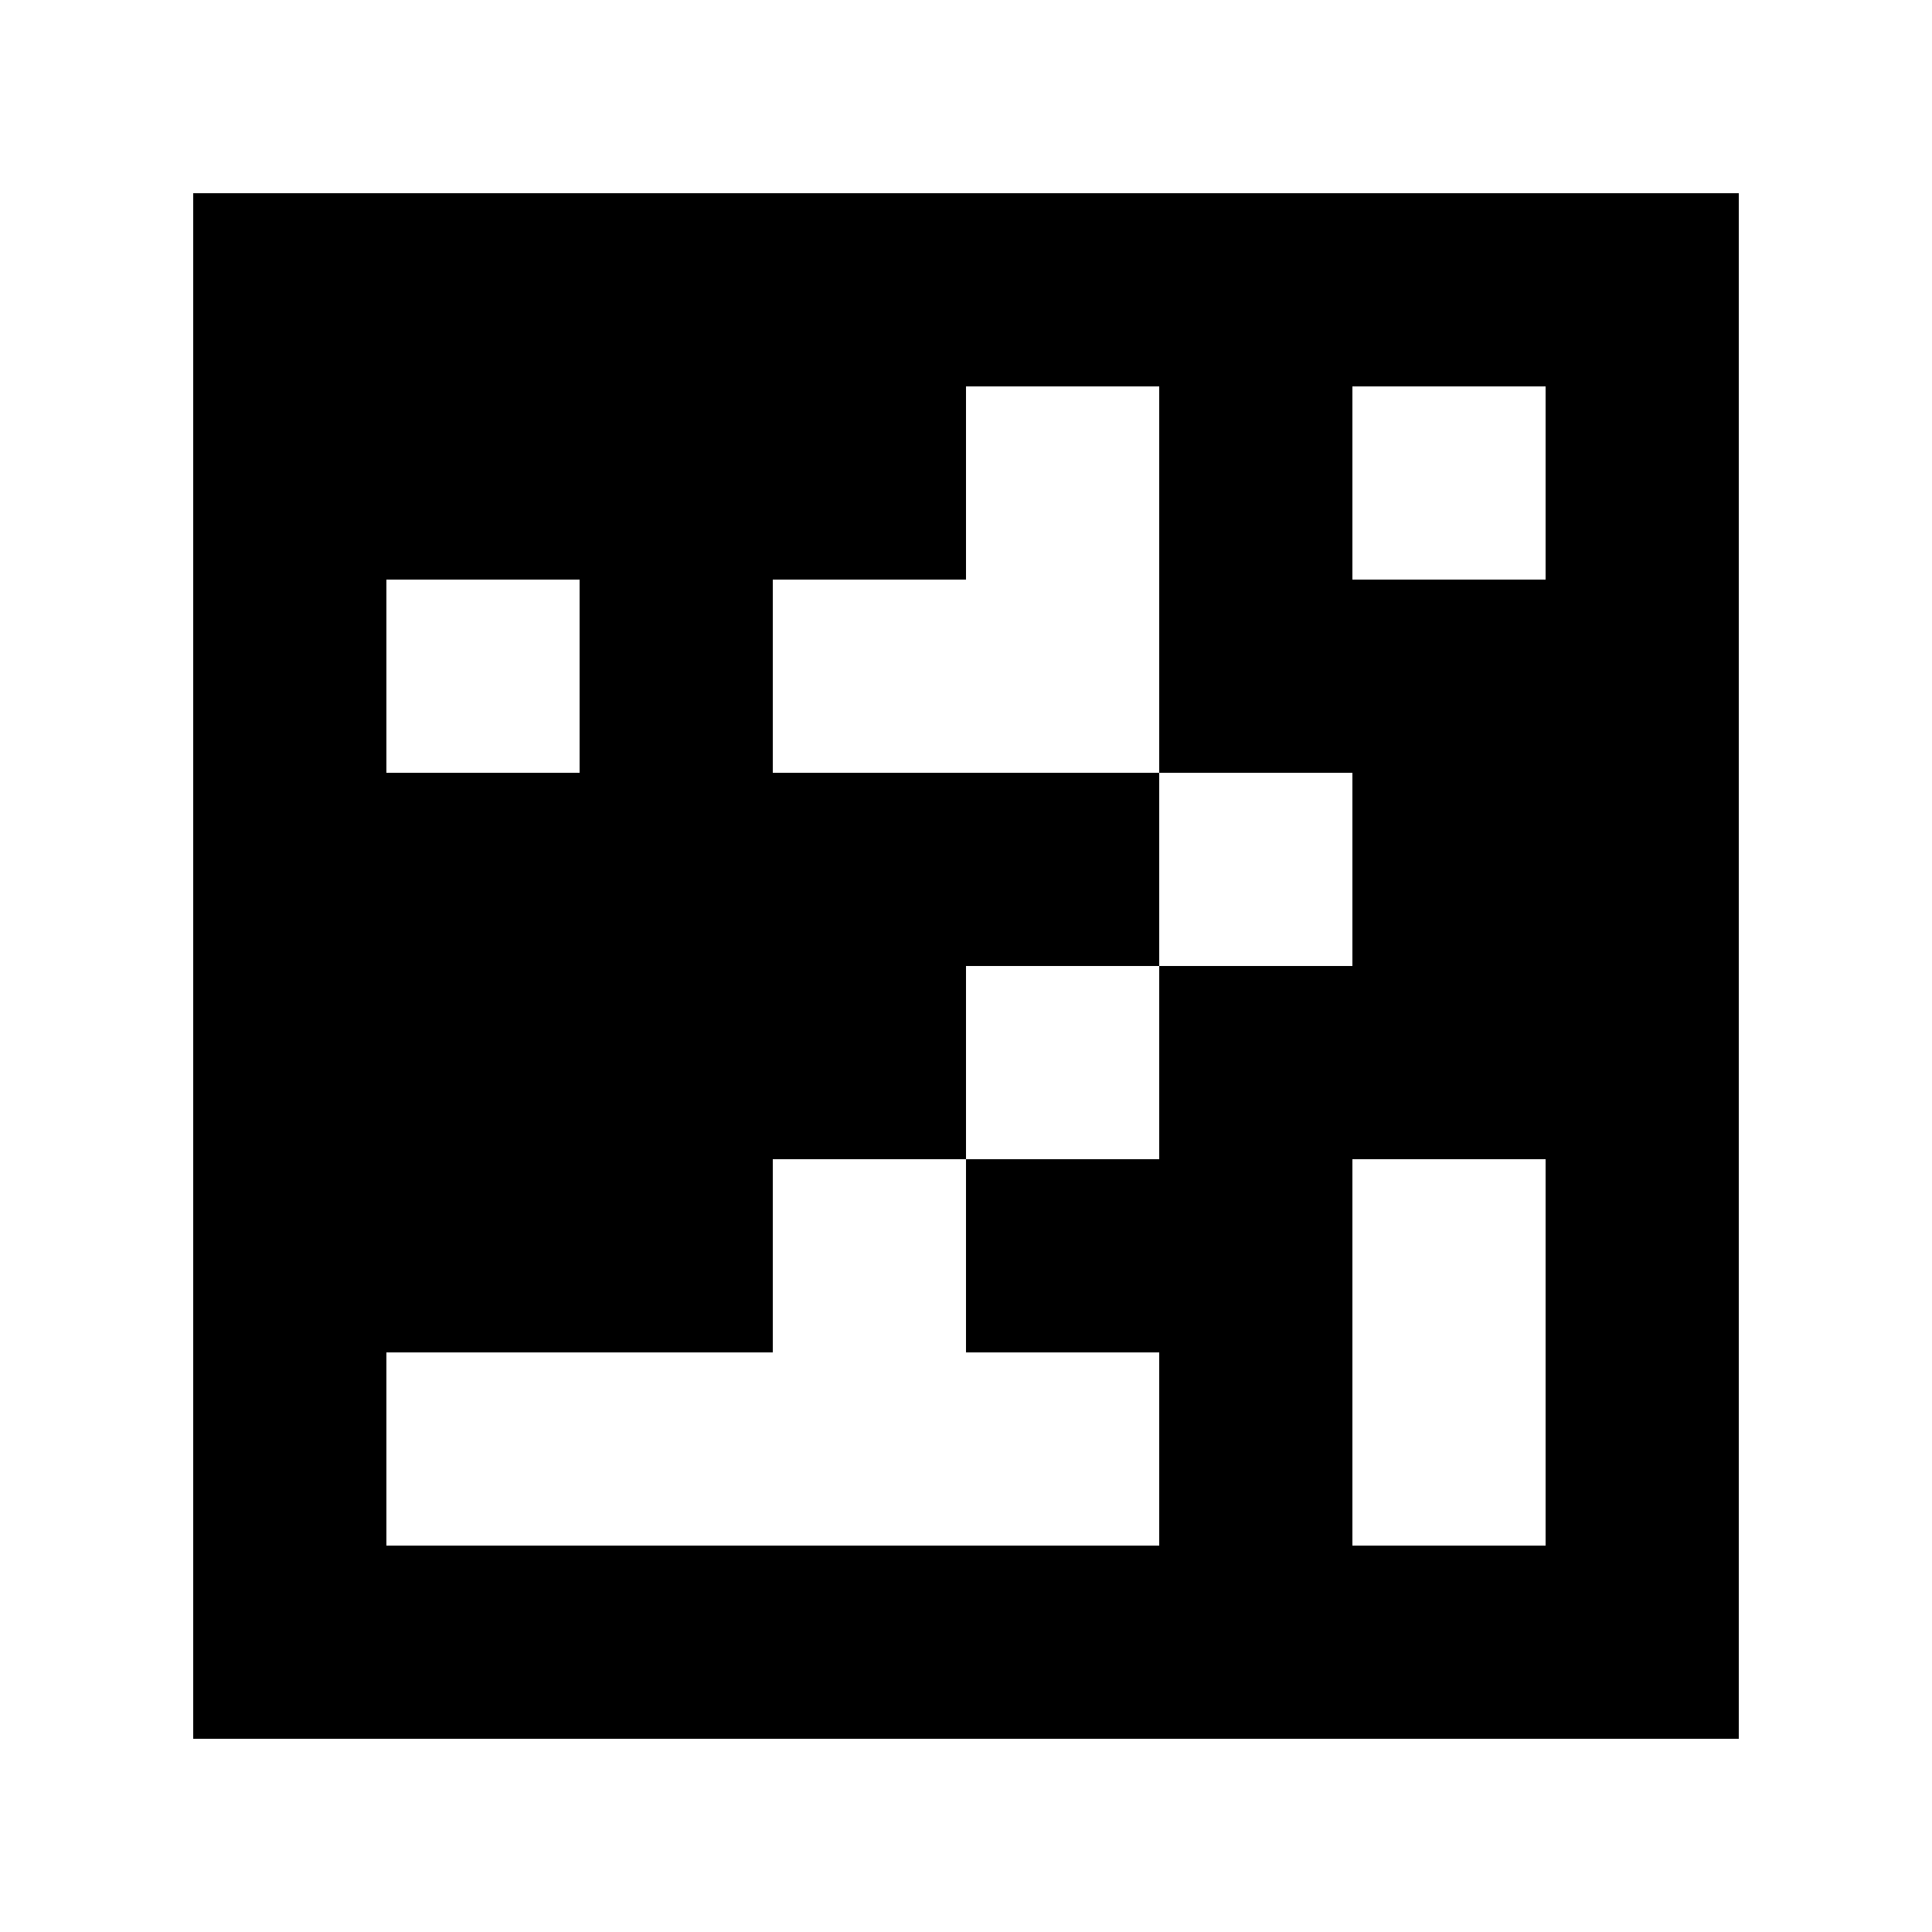 <?xml version="1.0" standalone="yes"?>
<svg xmlns="http://www.w3.org/2000/svg" width="100" height="100">
<path style="fill:#ffffff; stroke:none;" d="M0 0L0 100L100 100L100 0L0 0z"/>
<path style="fill:#000000; stroke:none;" d="M10 10L10 90L90 90L90 10L10 10z"/>
<path style="fill:#ffffff; stroke:none;" d="M50 20L50 30L40 30L40 40L60 40L60 50L50 50L50 60L40 60L40 70L20 70L20 80L60 80L60 70L50 70L50 60L60 60L60 50L70 50L70 40L60 40L60 20L50 20M70 20L70 30L80 30L80 20L70 20M20 30L20 40L30 40L30 30L20 30M70 60L70 80L80 80L80 60L70 60z"/>
</svg>
